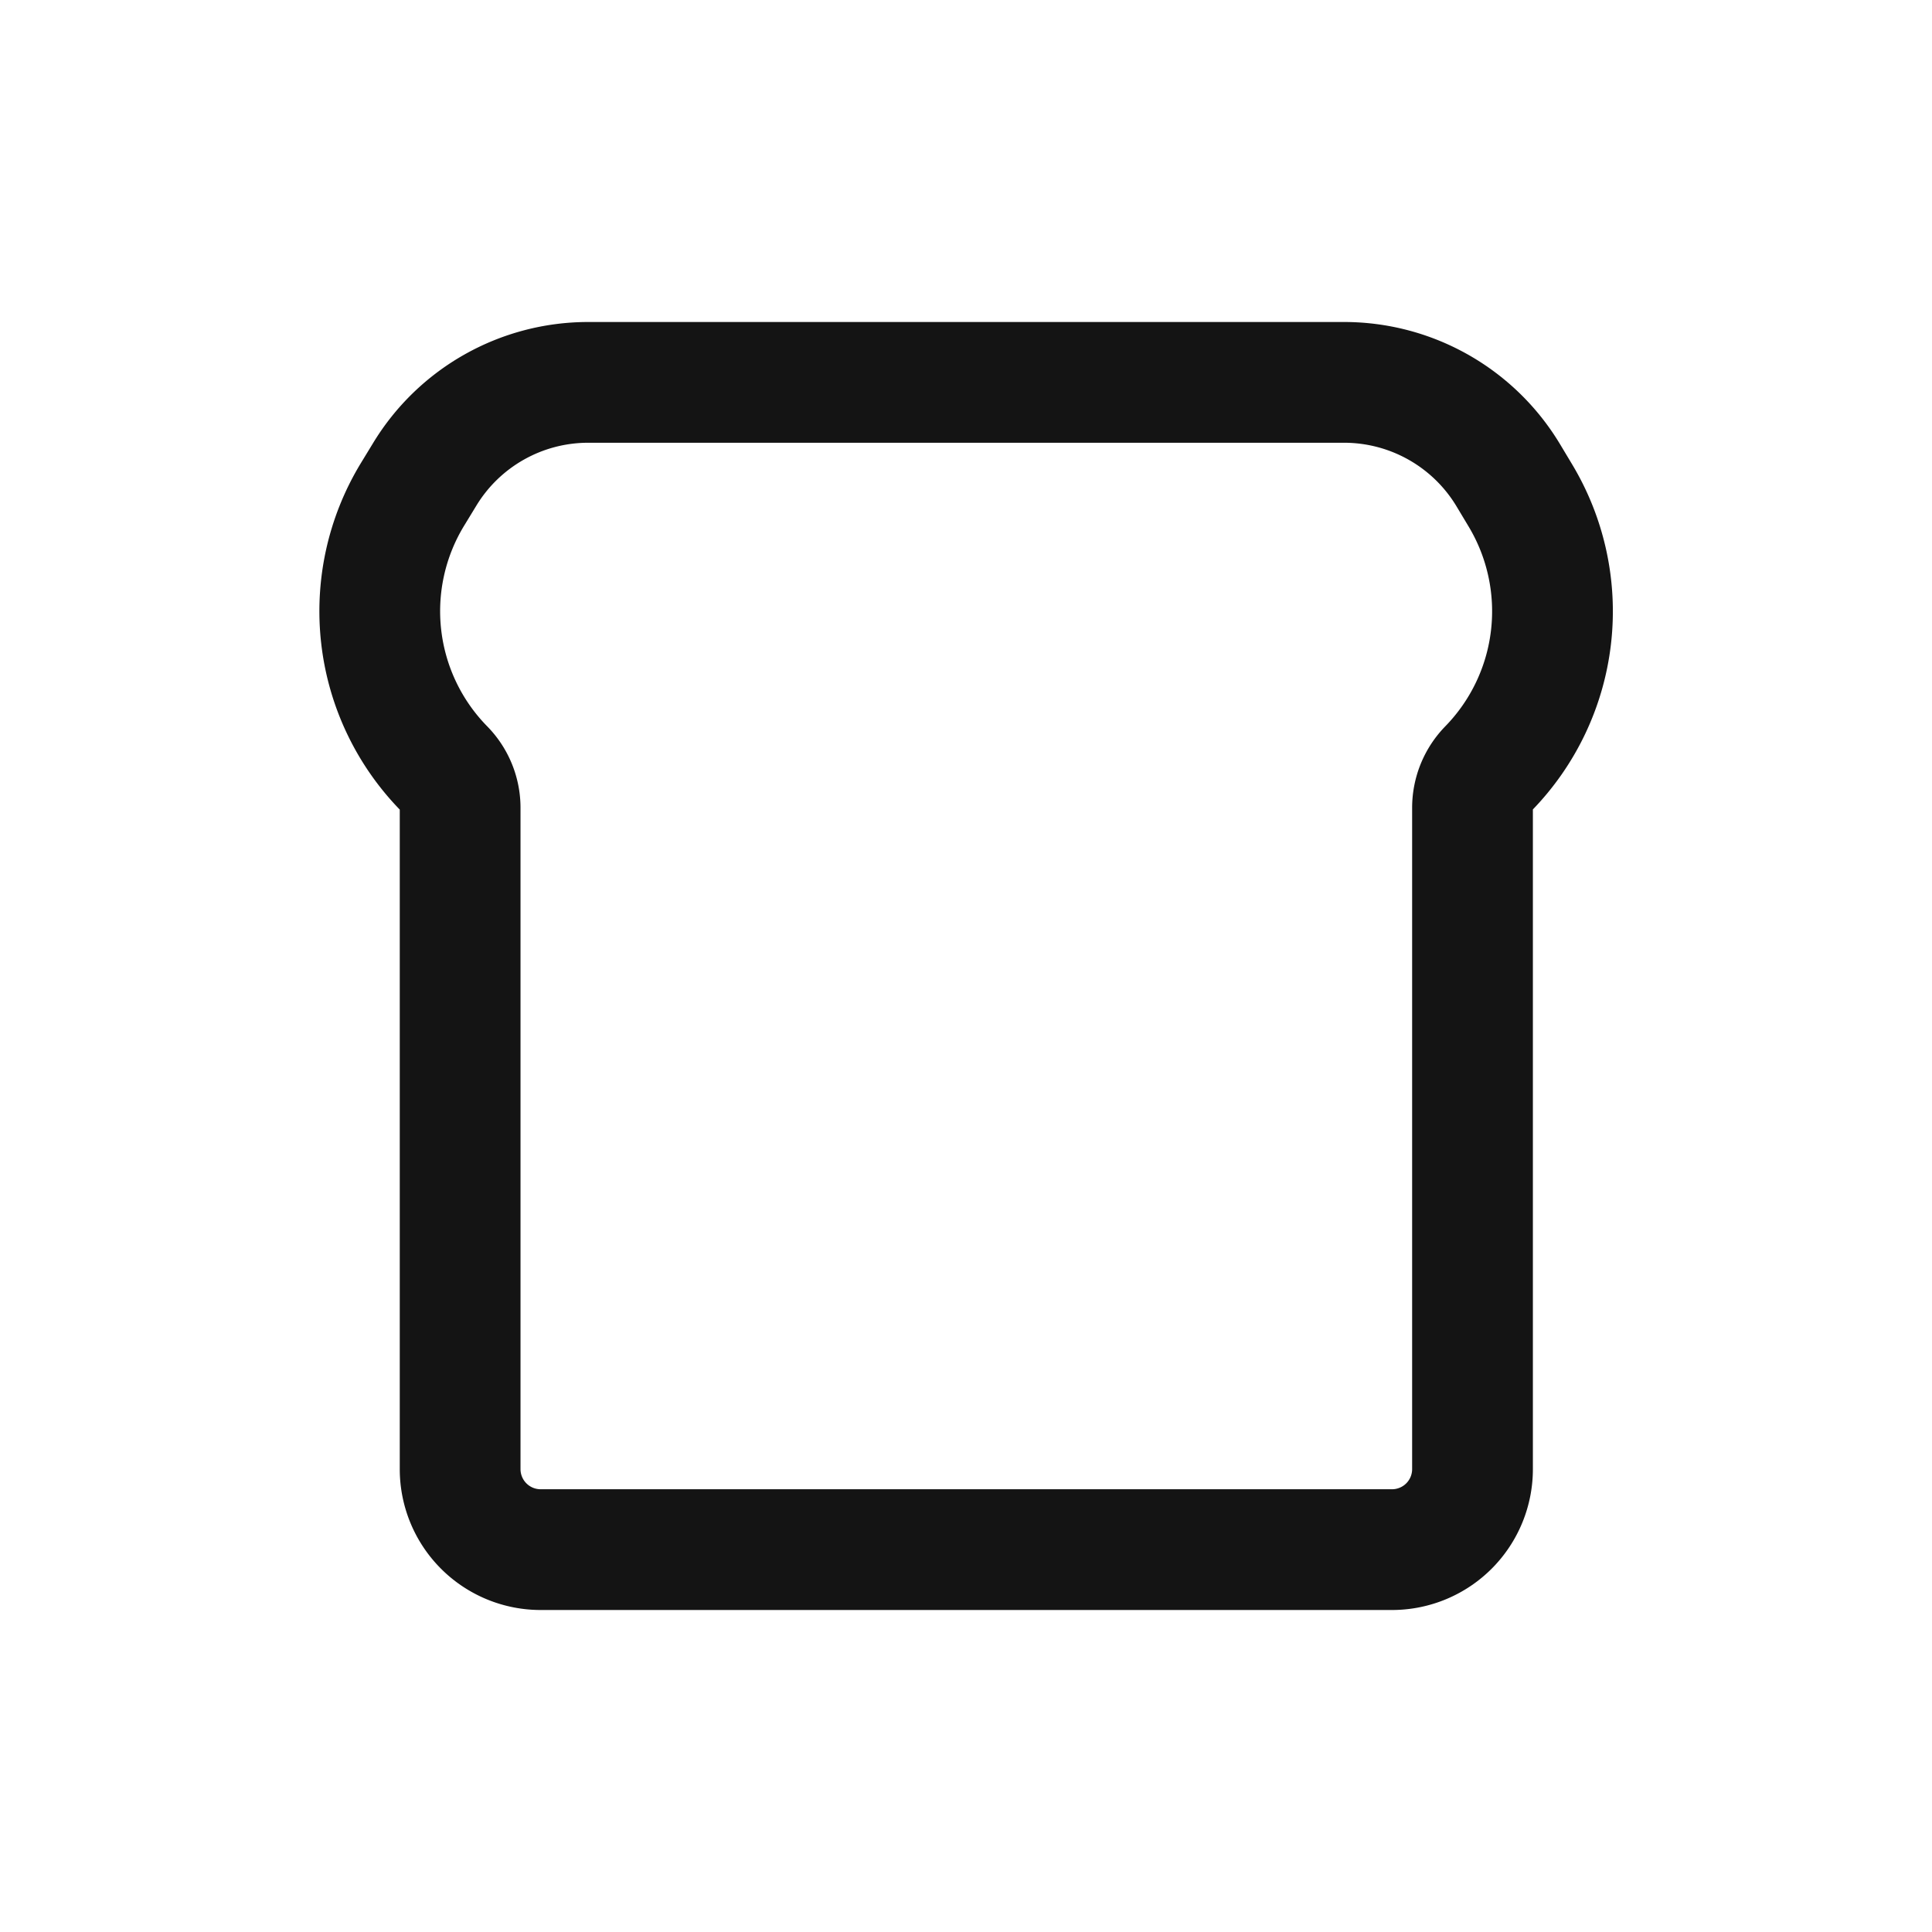 <svg xmlns="http://www.w3.org/2000/svg" fill="none" viewBox="0 0 24 24" class="acv-icon"><path stroke="#141414" stroke-linecap="round" stroke-linejoin="round" stroke-width="1.5" d="m5.274 5.896-.153.251a2.791 2.791 0 0 0 .395 3.4c.128.13.2.305.2.488v8.215a1 1 0 0 0 1 1h10.576a1 1 0 0 0 1-1v-8.215a.7.7 0 0 1 .199-.489 2.796 2.796 0 0 0 .393-3.396l-.15-.25a2.38 2.38 0 0 0-2.037-1.15h-9.39c-.832 0-1.603.435-2.033 1.146Z"/></svg>